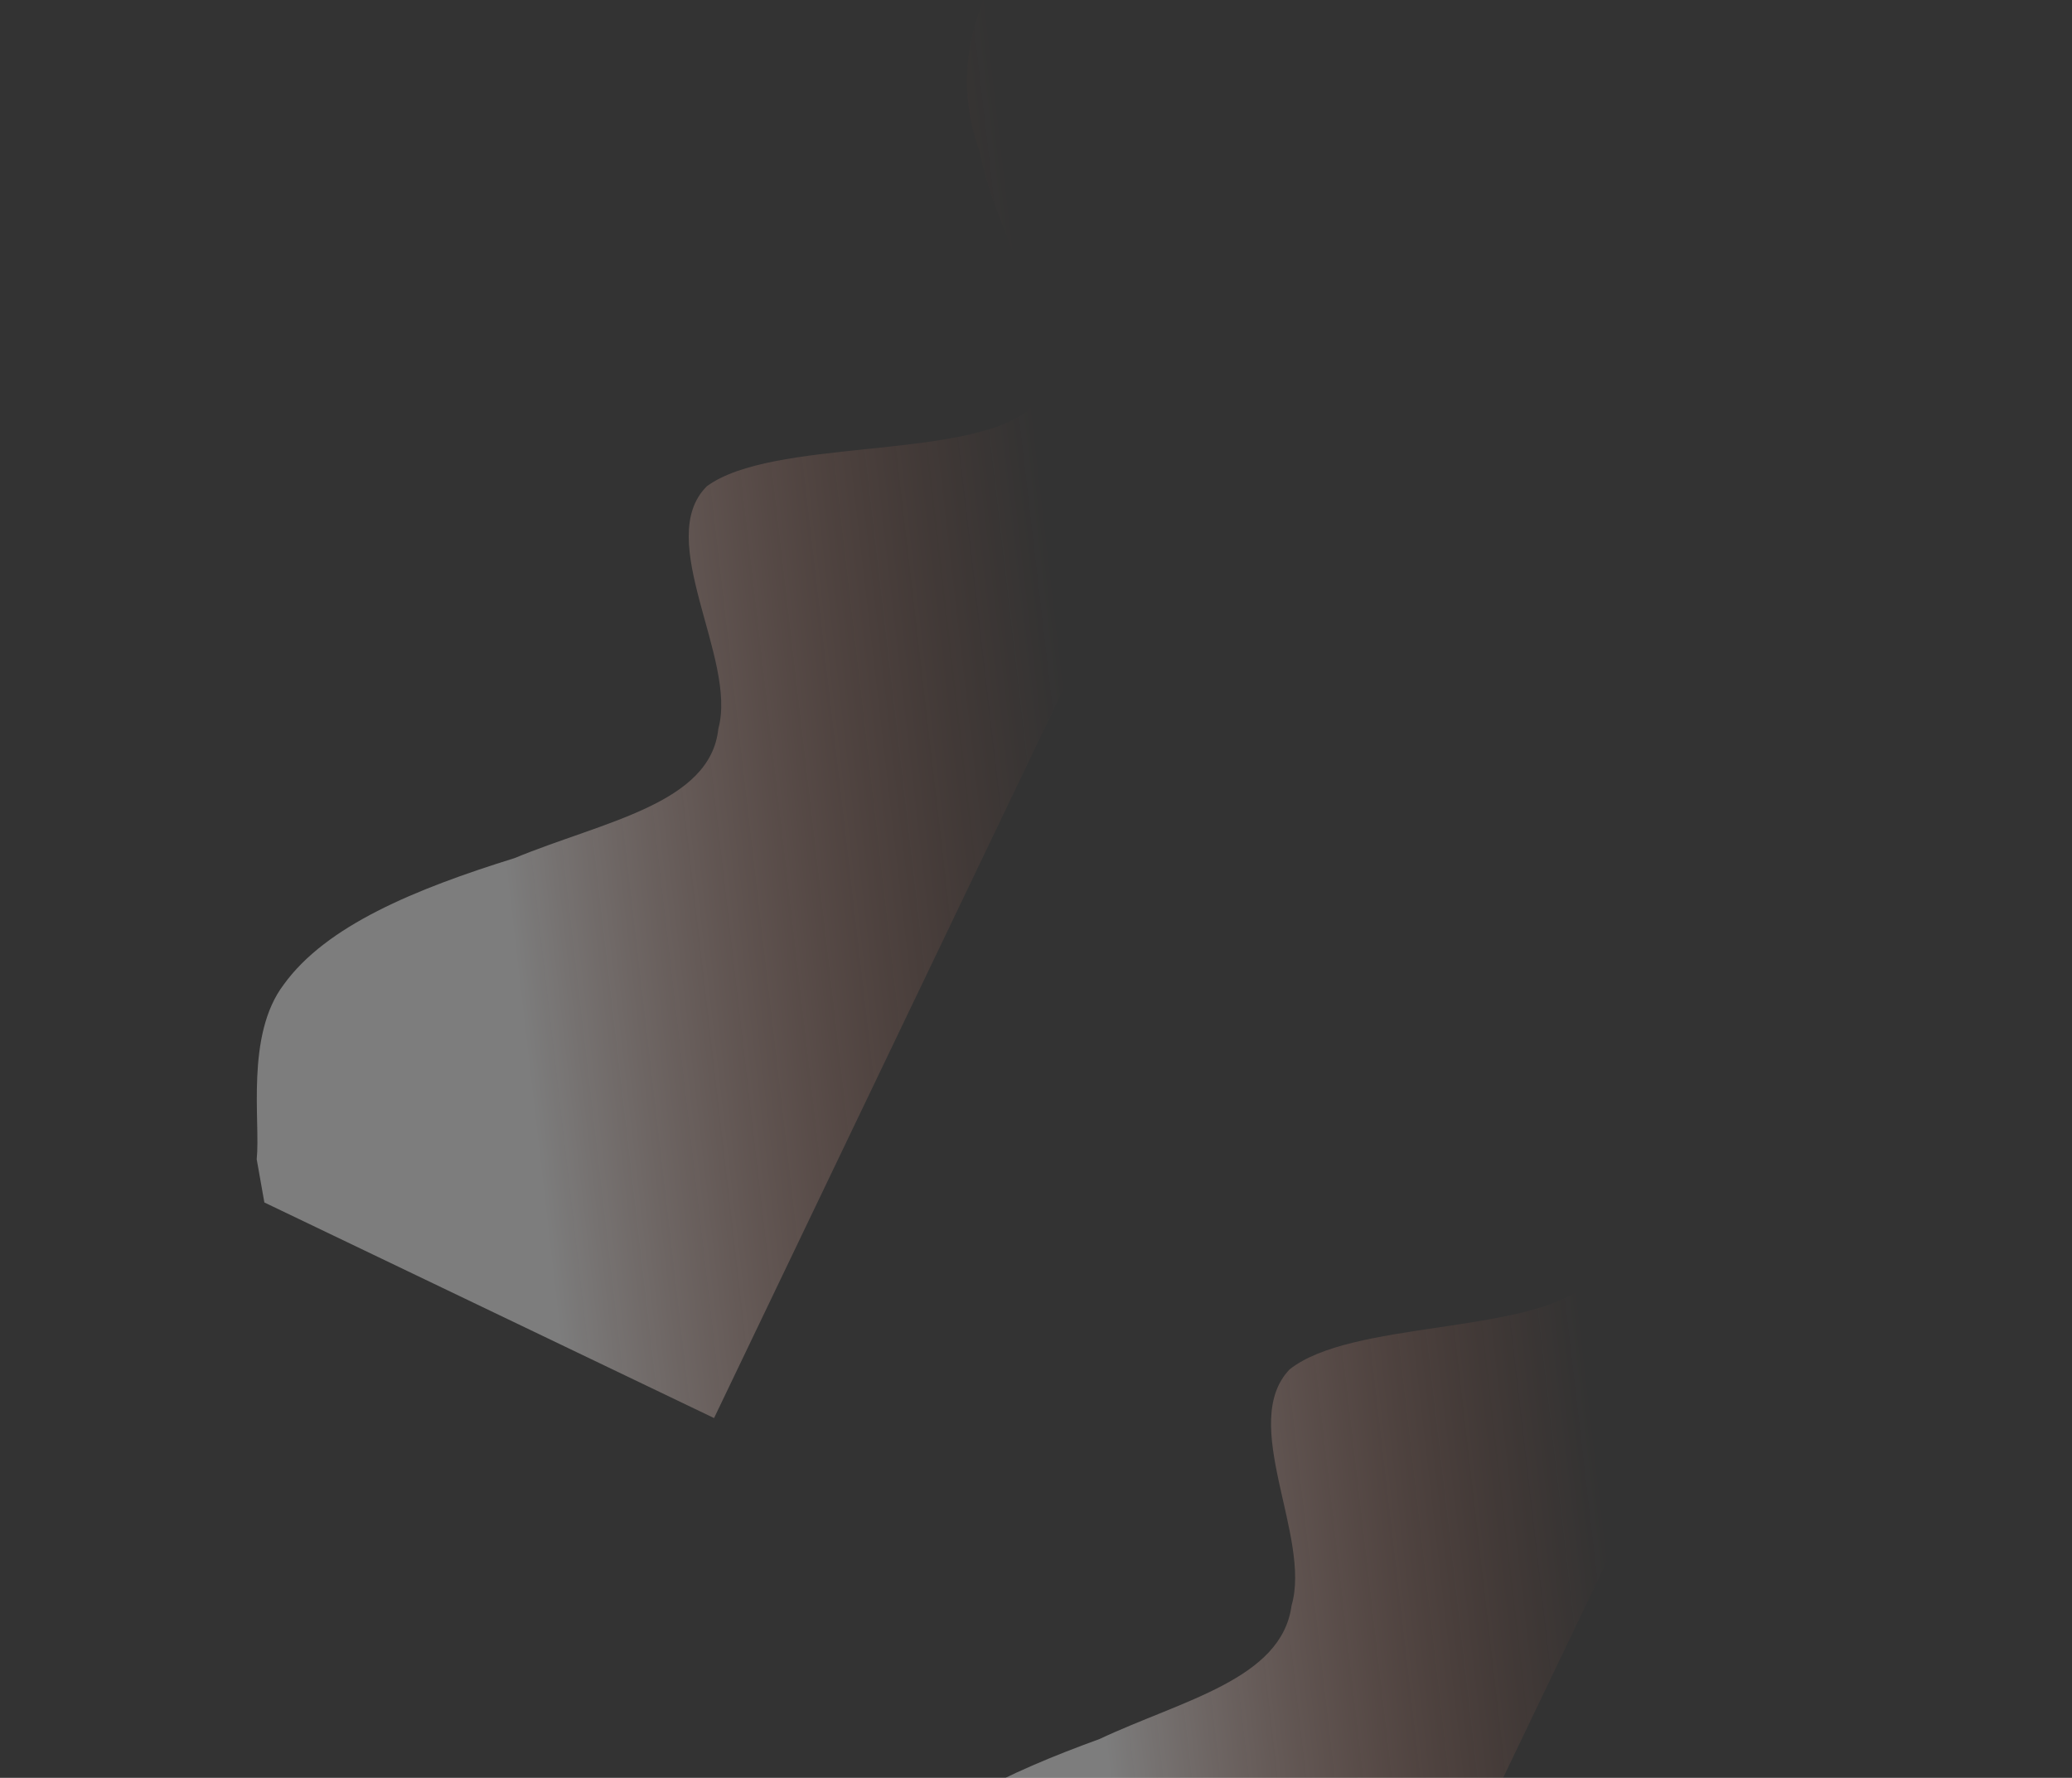 <svg width="732" height="628" viewBox="0 0 732 628" fill="none" xmlns="http://www.w3.org/2000/svg" xmlns:xlink="http://www.w3.org/1999/xlink">
<rect x="0" y="0" width="732" height="628" fill="#333333" stroke="none"/>
<path d="M13.809,149.993L26.395,140.958C38.98,136.441 64.151,118.371 86.175,122.889C111.346,127.406 136.517,149.993 161.687,177.097C186.858,199.684 208.883,231.305 234.053,222.27C259.223,217.753 284.395,172.579 309.565,181.614C334.735,195.166 356.761,258.409 381.931,271.961C407.101,280.996 432.273,235.822 457.443,217.753C479.467,195.166 504.639,195.166 517.223,195.166L529.809,195.166L529.809,326.17L517.223,326.17C504.639,326.17 479.467,326.17 457.443,326.17C432.273,326.17 407.101,326.17 381.931,326.17C356.761,326.17 334.735,326.17 309.565,326.17C284.395,326.17 259.223,326.17 234.053,326.17C208.883,326.17 186.858,326.17 161.687,326.17C136.517,326.17 111.346,326.17 86.175,326.17C64.151,326.17 38.98,326.17 26.395,326.17L13.809,326.17L13.809,149.993Z" clip-rule="evenodd" fill-rule="evenodd" transform="rotate(-64.389 271.809 224.17)" fill="url(#pf_0_16414_838)"/>
<path d="M218.022,467.178L230.51,459.029C242.998,454.954 267.974,438.657 289.827,442.731C314.803,446.806 339.778,467.178 364.754,491.625C389.73,511.997 411.583,540.519 436.558,532.37C461.534,528.295 486.51,487.55 511.486,495.699C536.462,507.923 558.314,564.965 583.29,577.189C608.266,585.338 633.242,544.593 658.218,528.295C680.07,507.923 705.046,507.923 717.534,507.923L730.022,507.923L730.022,626.083L717.534,626.083C705.046,626.083 680.07,626.083 658.218,626.083C633.242,626.083 608.266,626.083 583.29,626.083C558.314,626.083 536.462,626.083 511.486,626.083C486.51,626.083 461.534,626.083 436.558,626.083C411.583,626.083 389.73,626.083 364.754,626.083C339.778,626.083 314.803,626.083 289.827,626.083C267.974,626.083 242.998,626.083 230.51,626.083L218.022,626.083L218.022,467.178Z" clip-rule="evenodd" fill-rule="evenodd" transform="rotate(-64.389 474.022 534.083)" fill="url(#pf_0_16414_839)"/>
<defs>
<linearGradient id="pf_0_16414_838" x1="217.464" y1="137.853" x2="326.155" y2="310.486" gradientUnits="userSpaceOnUse">
<stop stop-color="#FFFFFF" stop-opacity="0.36"/>
<stop offset="1" stop-color="#FA6F48" stop-opacity="0"/>
</linearGradient>
<linearGradient id="pf_0_16414_839" x1="425.005" y1="456.228" x2="523.04" y2="611.937" gradientUnits="userSpaceOnUse">
<stop stop-color="#FFFFFF" stop-opacity="0.36"/>
<stop offset="1" stop-color="#FA6F48" stop-opacity="0"/>
</linearGradient>
</defs>
</svg>
